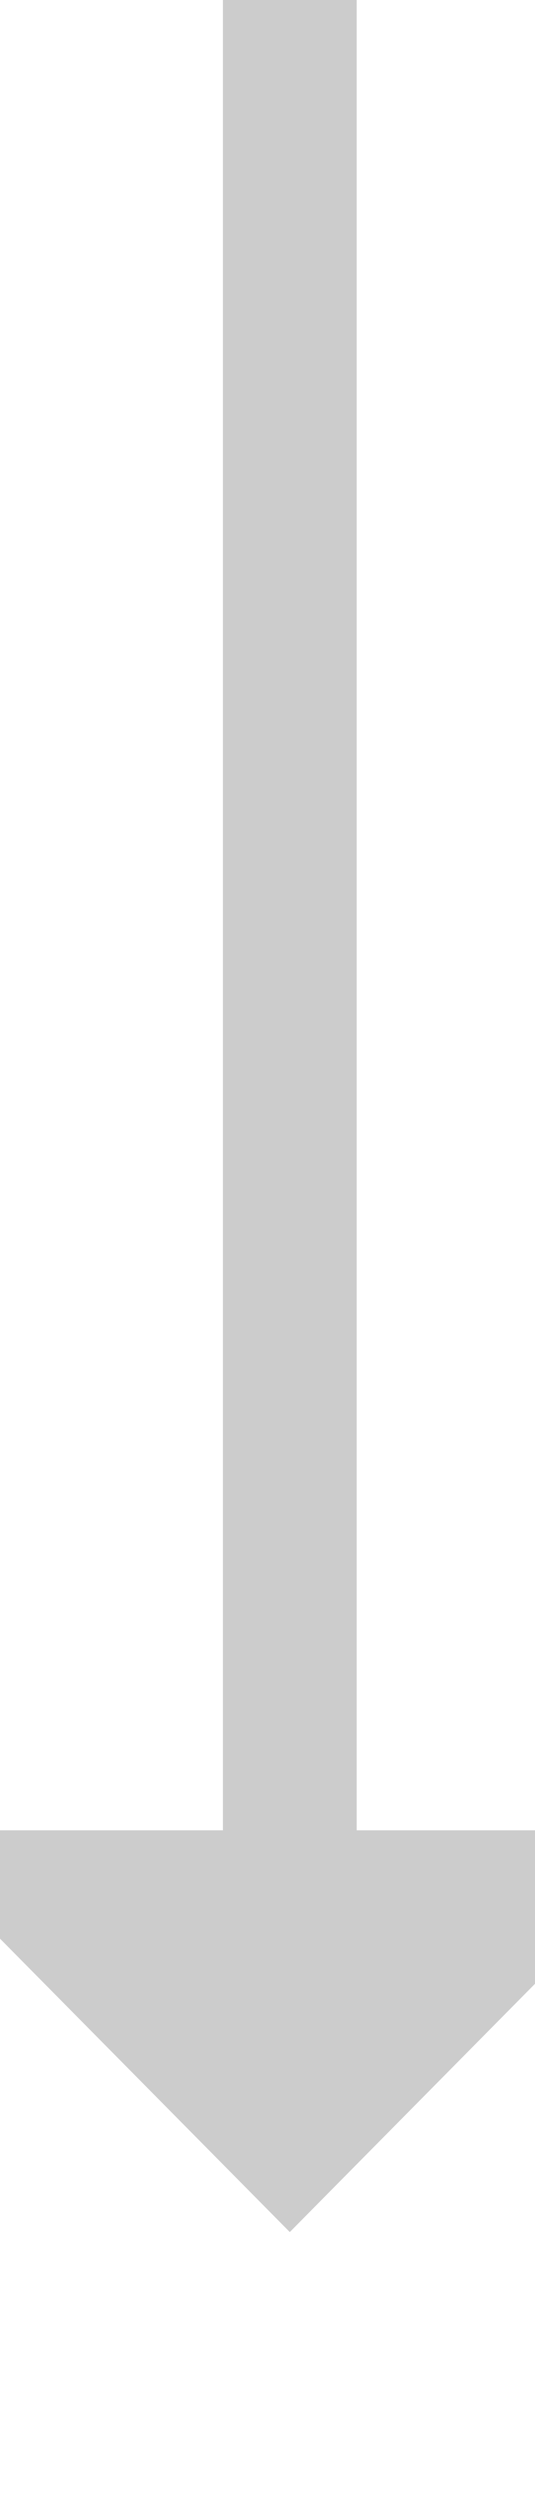﻿<?xml version="1.0" encoding="utf-8"?>
<svg version="1.1" xmlns:xlink="http://www.w3.org/1999/xlink" width="12px" height="56px" preserveAspectRatio="xMidYMin meet" viewBox="890 260  10 56" xmlns="http://www.w3.org/2000/svg">
  <path d="M 895.5 260  L 895.5 303  " stroke-width="3" stroke="#cccccc" fill="none" />
  <path d="M 886.6 301  L 895.5 310  L 904.4 301  L 886.6 301  Z " fill-rule="nonzero" fill="#cccccc" stroke="none" />
</svg>